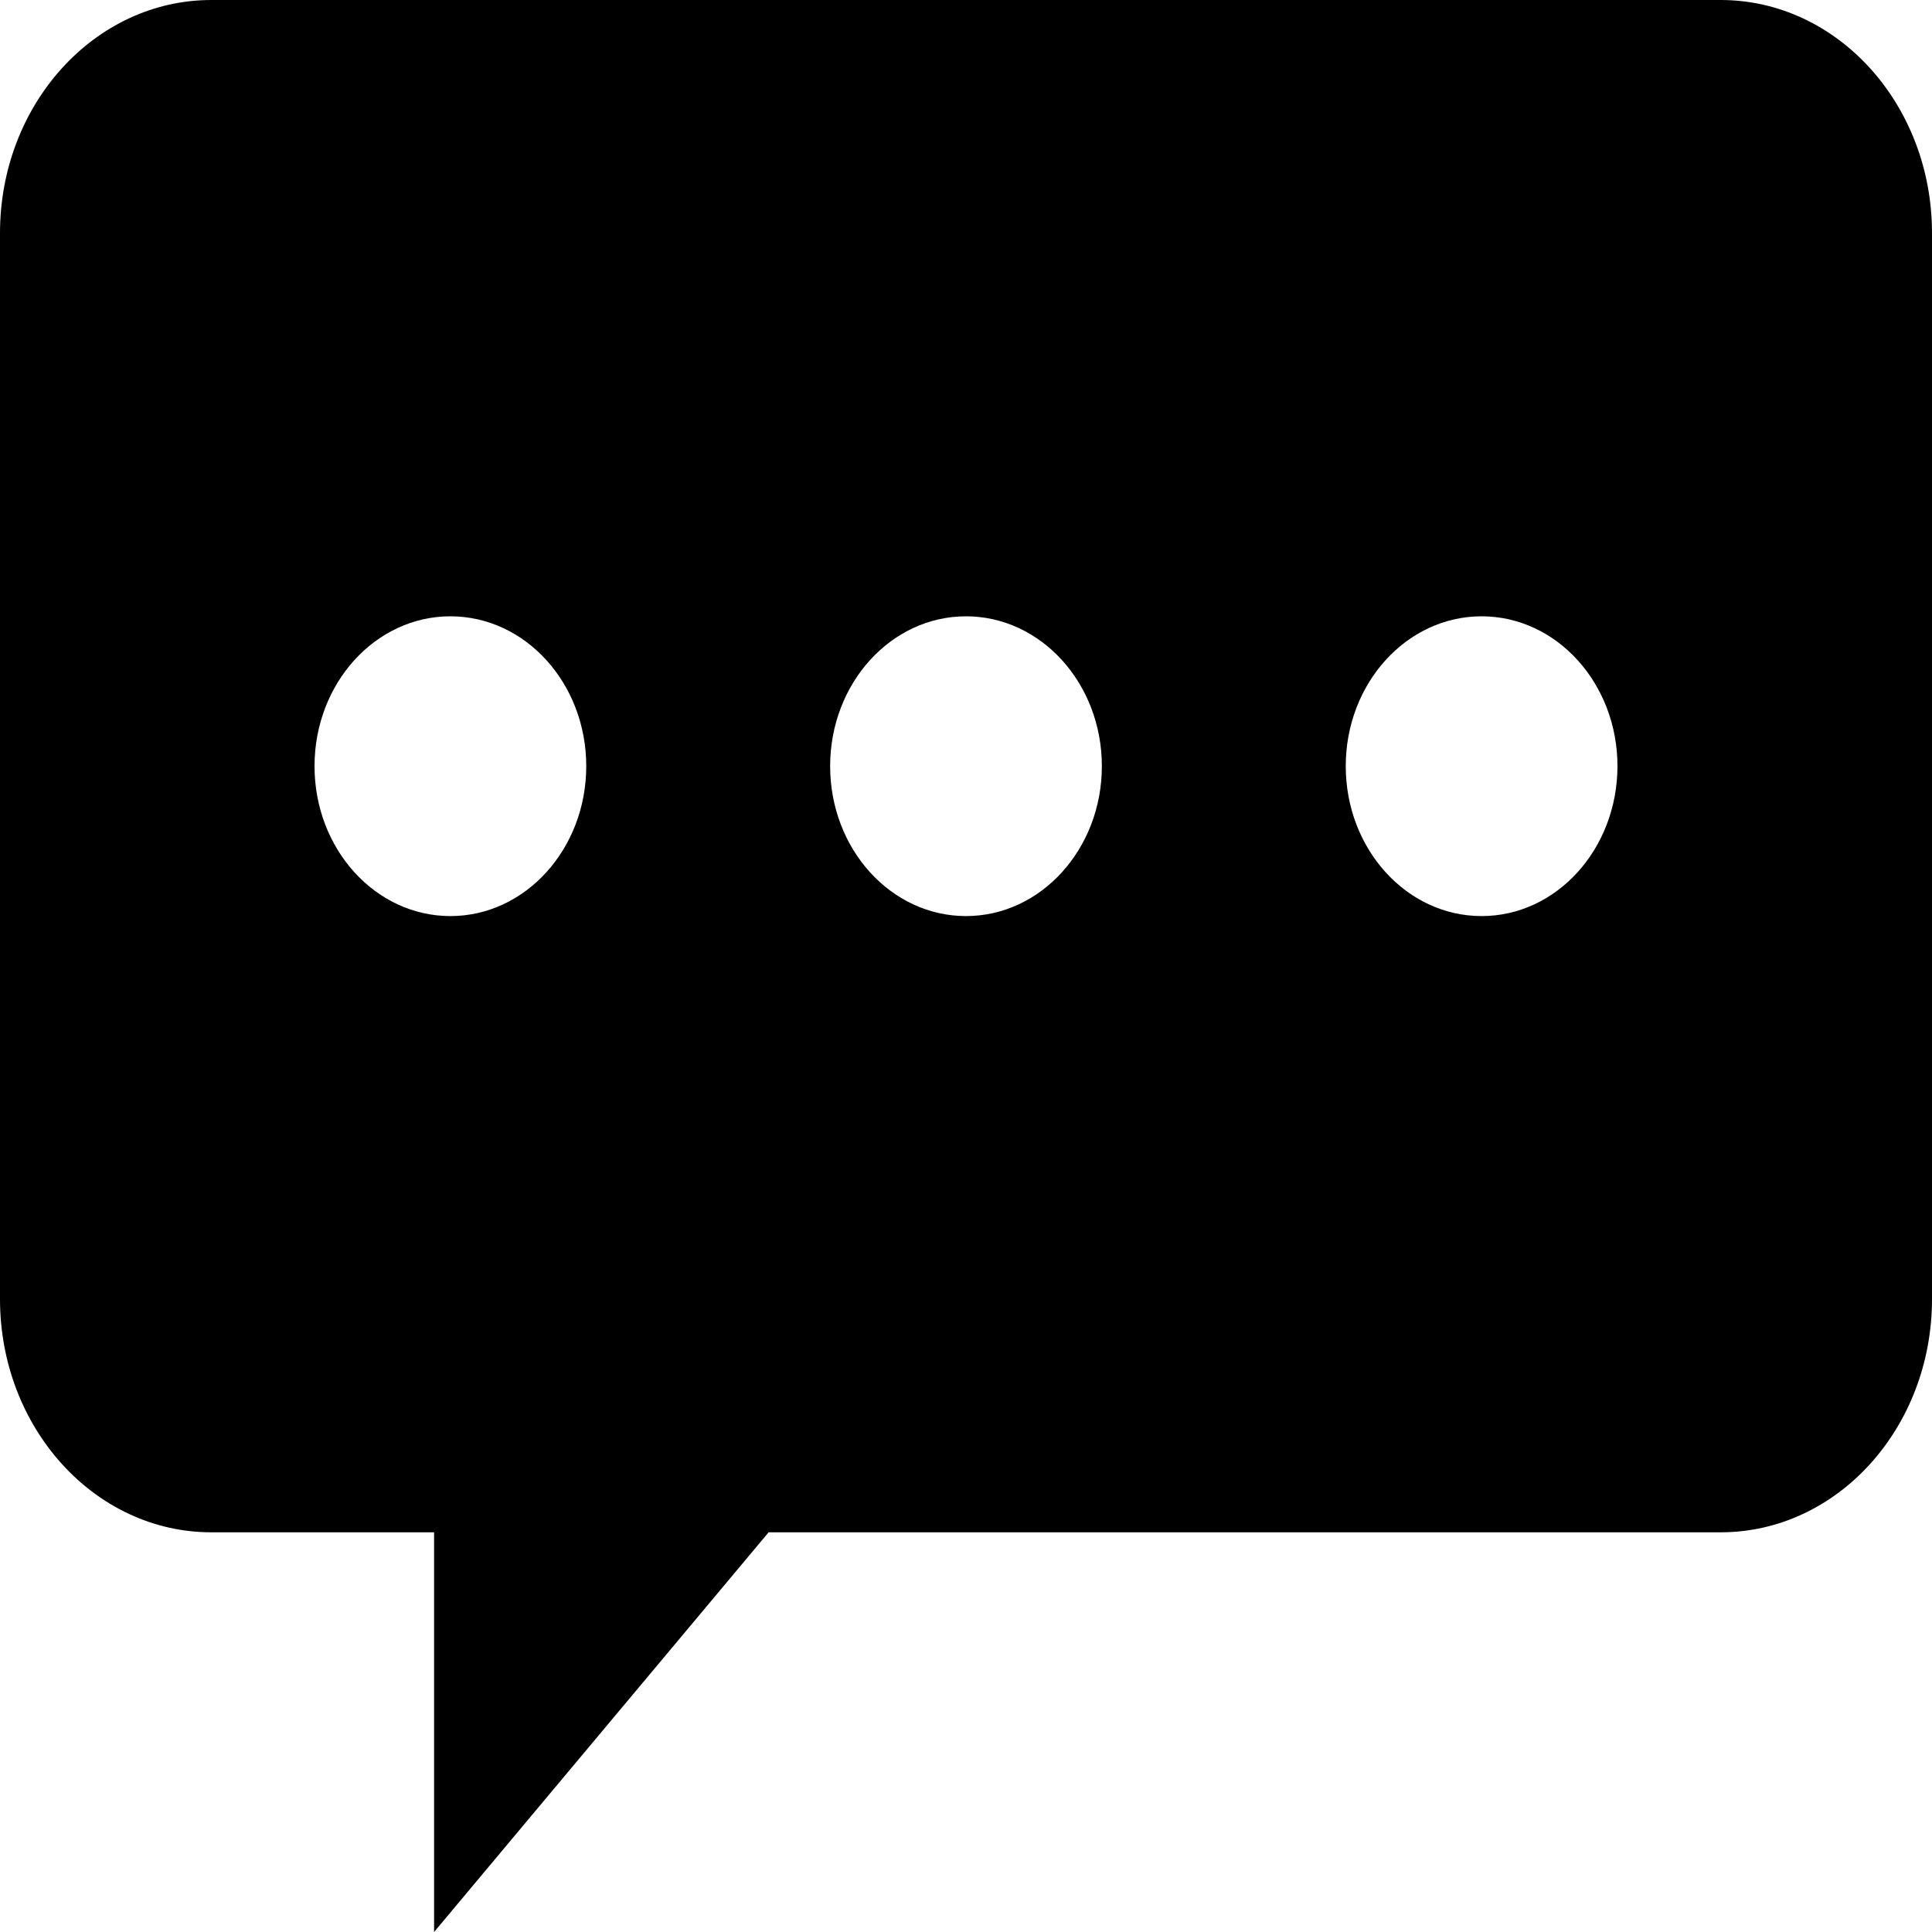 <svg width="25" height="25" viewBox="0 0 25 25" fill="none" xmlns="http://www.w3.org/2000/svg">
<path d="M22.265 0H2.735C1.224 0 0 1.351 0 3.017V16.81C0 18.476 1.224 19.828 2.735 19.828H5.617V25L9.946 19.828H22.265C23.776 19.828 25 18.476 25 16.81V3.017C25 1.351 23.776 0 22.265 0ZM5.828 11.854C4.857 11.854 4.07 10.986 4.07 9.914C4.07 8.843 4.857 7.975 5.828 7.975C6.799 7.975 7.586 8.843 7.586 9.914C7.586 10.985 6.799 11.854 5.828 11.854ZM12.5 11.854C11.529 11.854 10.742 10.986 10.742 9.914C10.742 8.843 11.529 7.975 12.5 7.975C13.47 7.975 14.258 8.843 14.258 9.914C14.258 10.985 13.47 11.854 12.5 11.854ZM19.172 11.854C18.201 11.854 17.414 10.986 17.414 9.914C17.414 8.843 18.201 7.975 19.172 7.975C20.142 7.975 20.93 8.843 20.93 9.914C20.929 10.986 20.142 11.854 19.172 11.854Z" fill="black"/>
</svg>
